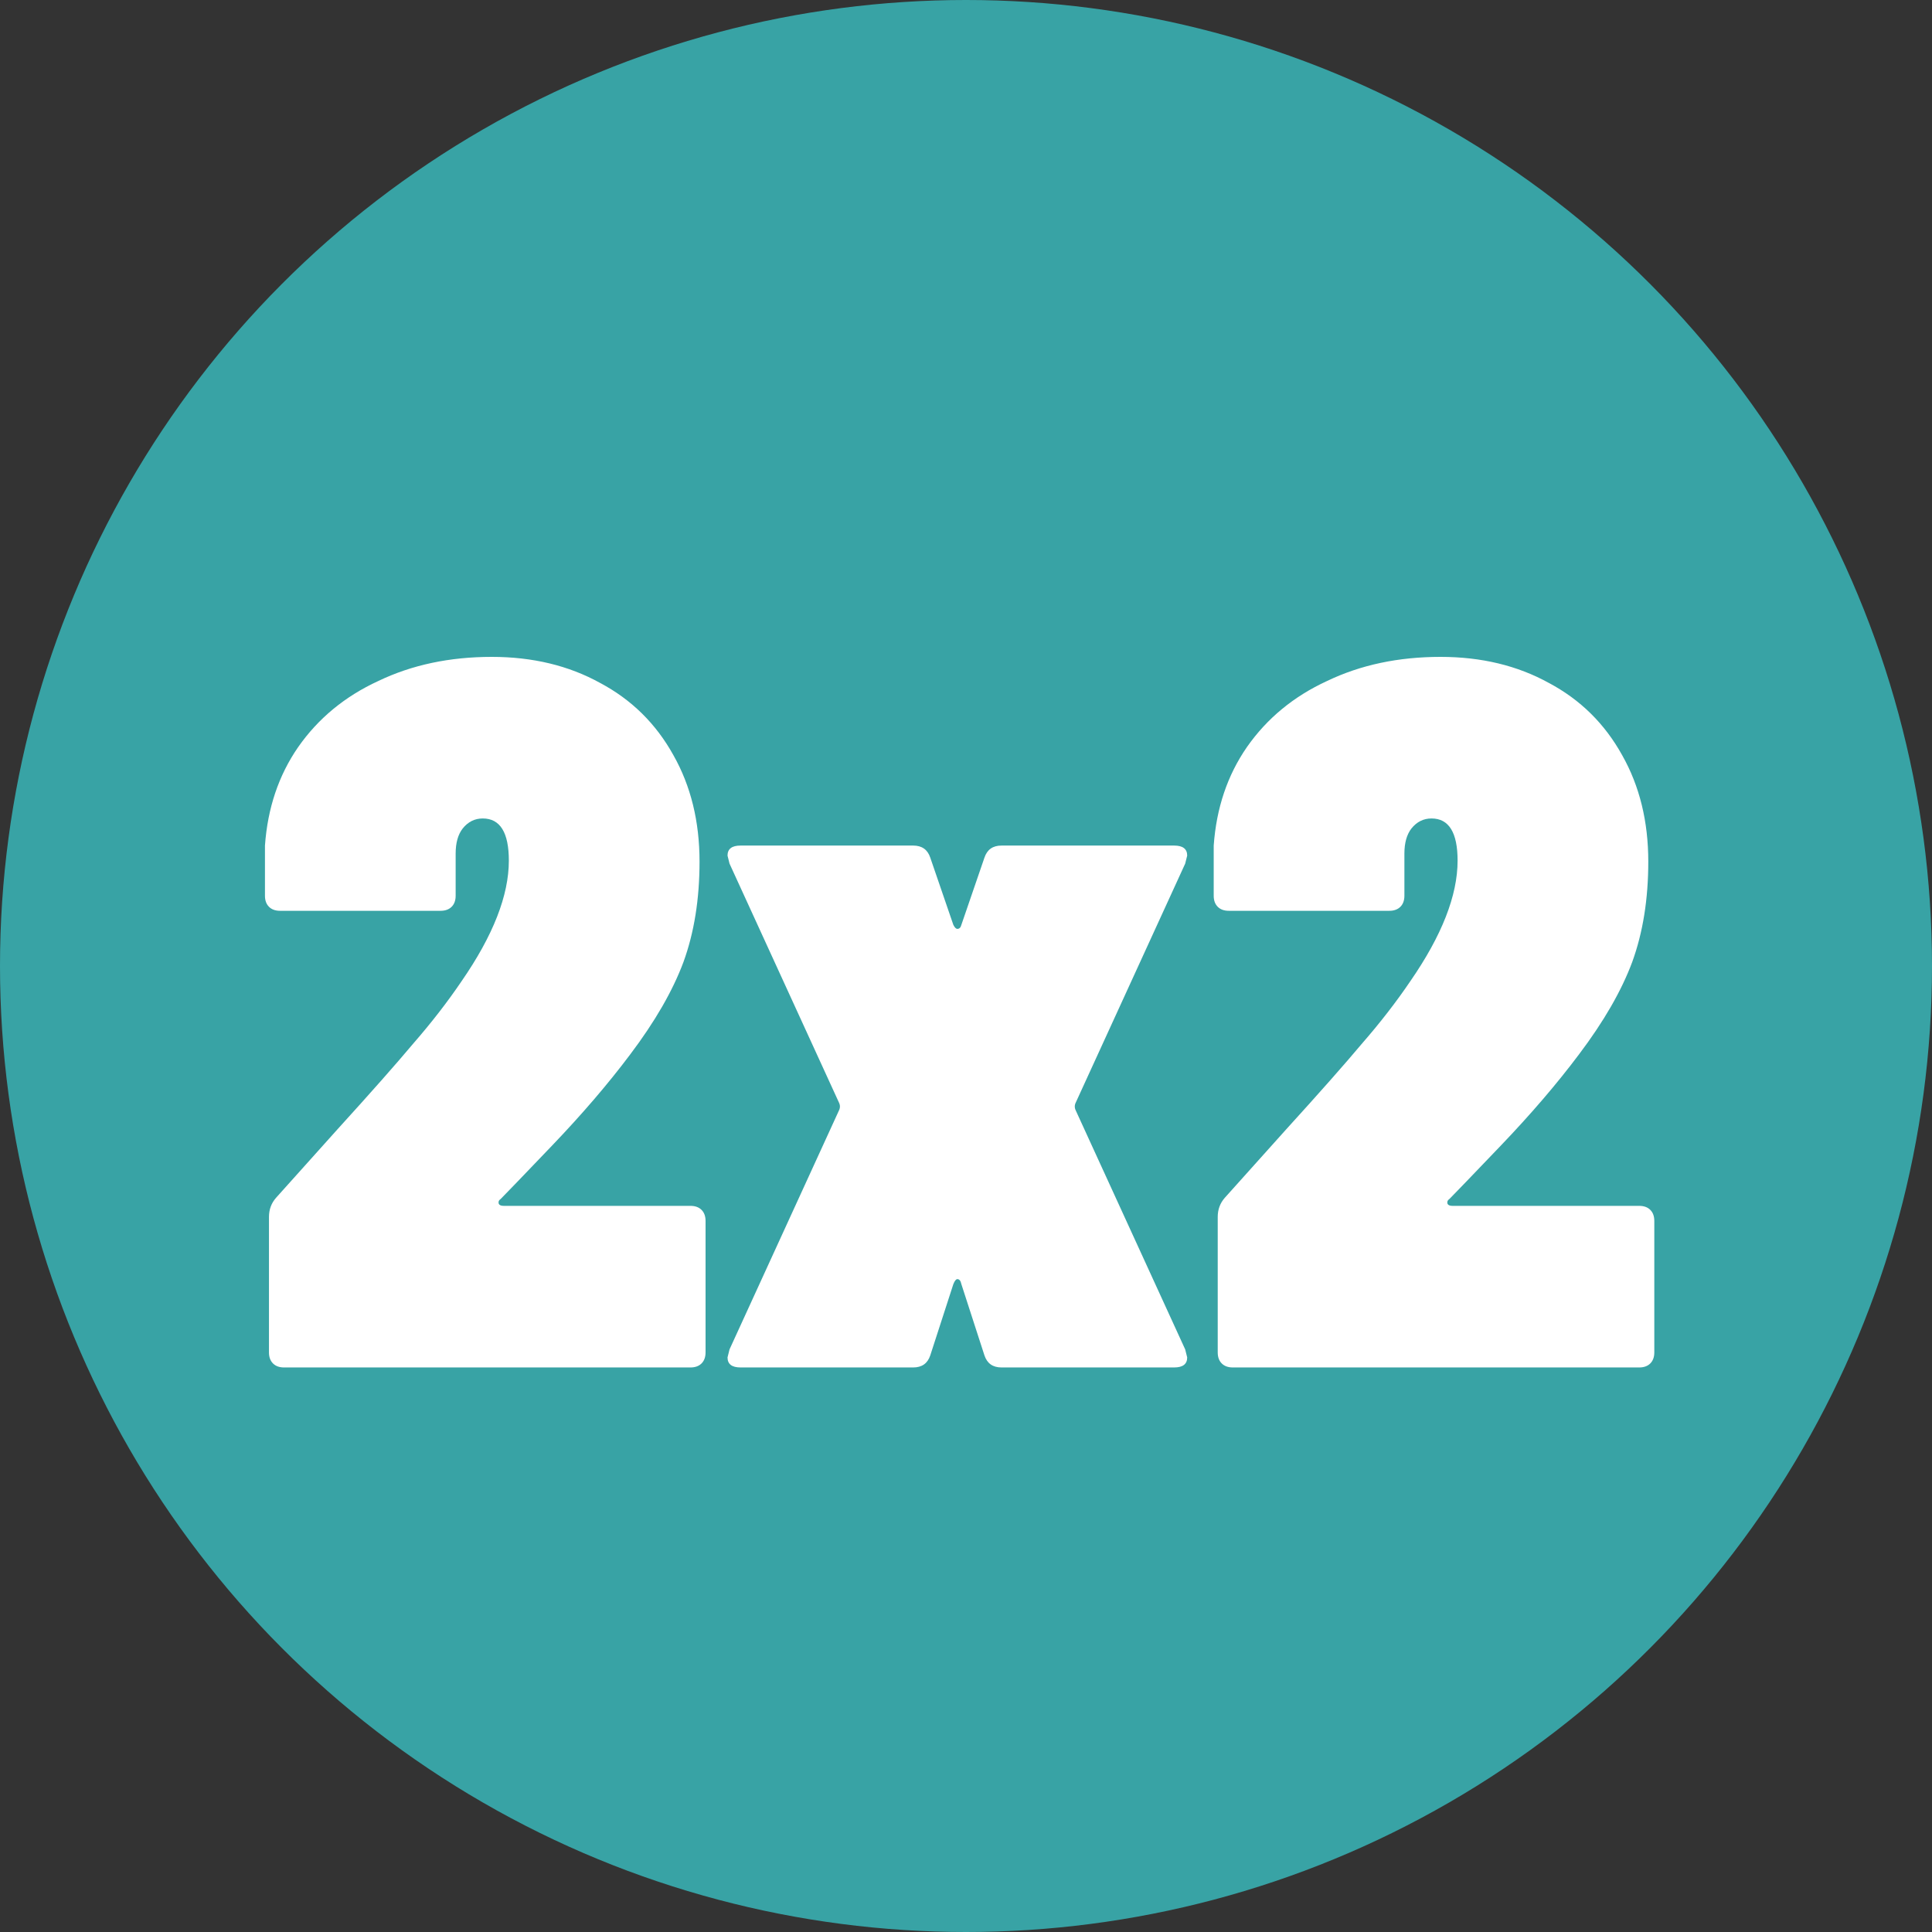 <svg width="154" height="154" viewBox="0 0 154 154" fill="none" xmlns="http://www.w3.org/2000/svg">
<rect x="0" y="0" width="154" height="154" fill="#333333" stroke="none"/>
<circle cx="77" cy="77" r="77" fill="#38A3A5"/>
<path d="M39.92 95.56C39.76 95.667 39.707 95.8 39.76 95.96C39.813 96.067 39.947 96.12 40.16 96.12H55.04C55.413 96.12 55.707 96.227 55.92 96.44C56.133 96.653 56.24 96.947 56.24 97.32V107.8C56.24 108.173 56.133 108.467 55.92 108.68C55.707 108.893 55.413 109 55.04 109H22.64C22.267 109 21.973 108.893 21.76 108.68C21.547 108.467 21.44 108.173 21.44 107.8V97C21.44 96.413 21.627 95.907 22 95.48L26.88 90.04C29.547 87.107 31.573 84.813 32.96 83.16C34.4 81.507 35.68 79.853 36.8 78.2C39.307 74.573 40.56 71.373 40.56 68.6C40.56 66.36 39.867 65.24 38.48 65.24C37.84 65.24 37.307 65.507 36.88 66.04C36.507 66.52 36.32 67.187 36.32 68.04V71.4C36.32 71.773 36.213 72.067 36 72.28C35.787 72.493 35.493 72.6 35.12 72.6H22.32C21.947 72.6 21.653 72.493 21.44 72.28C21.227 72.067 21.12 71.773 21.12 71.4V67.4C21.333 64.413 22.213 61.8 23.76 59.56C25.36 57.267 27.493 55.507 30.16 54.28C32.827 53 35.84 52.36 39.2 52.36C42.453 52.36 45.333 53.053 47.84 54.44C50.347 55.773 52.293 57.693 53.68 60.2C55.067 62.653 55.76 65.48 55.76 68.68C55.76 71.667 55.333 74.333 54.48 76.68C53.627 78.973 52.213 81.427 50.24 84.04C48.48 86.387 46.4 88.813 44 91.32C41.653 93.773 40.293 95.187 39.92 95.56ZM59.031 109C58.338 109 57.991 108.733 57.991 108.2L58.151 107.56L66.871 88.52C66.978 88.307 66.978 88.093 66.871 87.88L58.151 68.84L57.991 68.2C57.991 67.667 58.338 67.4 59.031 67.4H72.791C73.485 67.4 73.938 67.72 74.151 68.36L75.991 73.72C76.098 73.933 76.205 74.04 76.311 74.04C76.471 74.04 76.578 73.933 76.631 73.72L78.471 68.36C78.685 67.72 79.138 67.4 79.831 67.4H93.591C94.285 67.4 94.631 67.667 94.631 68.2L94.471 68.84L85.751 87.88C85.645 88.093 85.645 88.307 85.751 88.52L94.471 107.56L94.631 108.2C94.631 108.733 94.285 109 93.591 109H79.831C79.138 109 78.685 108.68 78.471 108.04L76.631 102.36C76.578 102.093 76.471 101.96 76.311 101.96C76.205 101.96 76.098 102.093 75.991 102.36L74.151 108.04C73.938 108.68 73.485 109 72.791 109H59.031ZM115.545 95.56C115.385 95.667 115.332 95.8 115.385 95.96C115.438 96.067 115.572 96.12 115.785 96.12H130.665C131.038 96.12 131.332 96.227 131.545 96.44C131.758 96.653 131.865 96.947 131.865 97.32V107.8C131.865 108.173 131.758 108.467 131.545 108.68C131.332 108.893 131.038 109 130.665 109H98.265C97.892 109 97.598 108.893 97.385 108.68C97.172 108.467 97.065 108.173 97.065 107.8V97C97.065 96.413 97.252 95.907 97.625 95.48L102.505 90.04C105.172 87.107 107.198 84.813 108.585 83.16C110.025 81.507 111.305 79.853 112.425 78.2C114.932 74.573 116.185 71.373 116.185 68.6C116.185 66.36 115.492 65.24 114.105 65.24C113.465 65.24 112.932 65.507 112.505 66.04C112.132 66.52 111.945 67.187 111.945 68.04V71.4C111.945 71.773 111.838 72.067 111.625 72.28C111.412 72.493 111.118 72.6 110.745 72.6H97.945C97.572 72.6 97.278 72.493 97.065 72.28C96.852 72.067 96.745 71.773 96.745 71.4V67.4C96.958 64.413 97.838 61.8 99.385 59.56C100.985 57.267 103.118 55.507 105.785 54.28C108.452 53 111.465 52.36 114.825 52.36C118.078 52.36 120.958 53.053 123.465 54.44C125.972 55.773 127.918 57.693 129.305 60.2C130.692 62.653 131.385 65.48 131.385 68.68C131.385 71.667 130.958 74.333 130.105 76.68C129.252 78.973 127.838 81.427 125.865 84.04C124.105 86.387 122.025 88.813 119.625 91.32C117.278 93.773 115.918 95.187 115.545 95.56Z" fill="white"/>
</svg>
